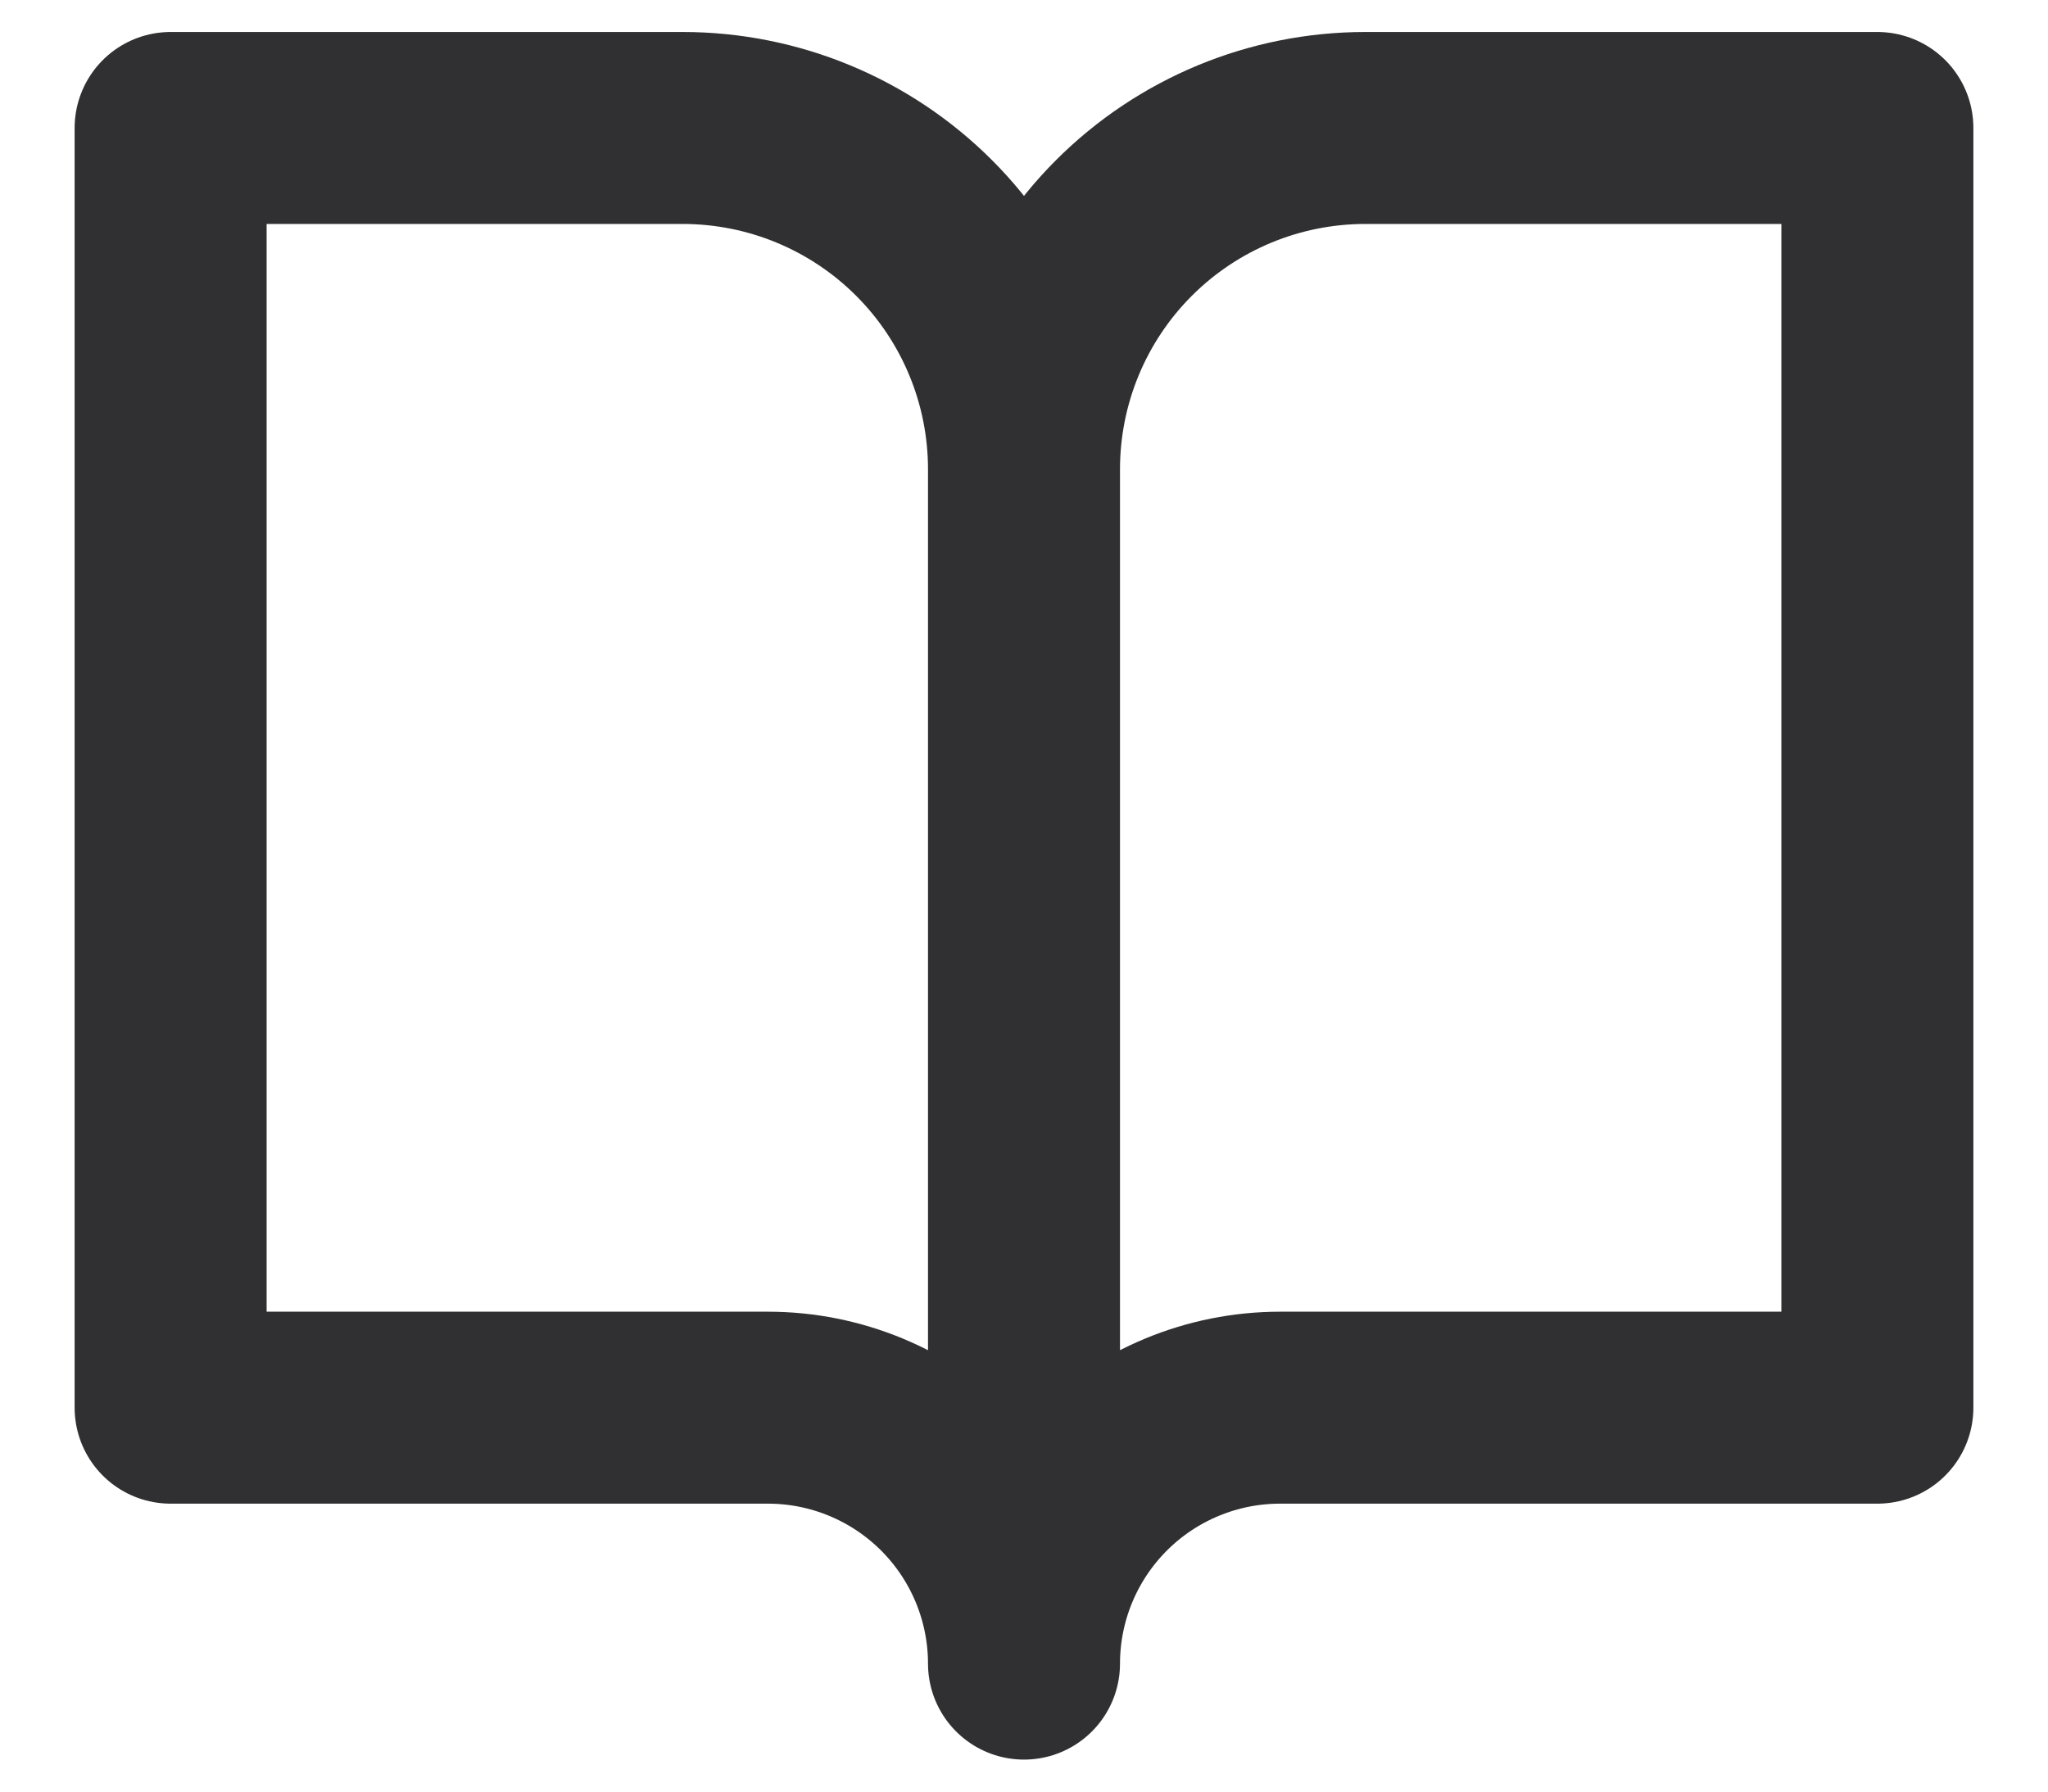 <svg width="16" height="14" viewBox="0 0 16 14" fill="none" xmlns="http://www.w3.org/2000/svg">
<path d="M8 3.667C8 2.959 7.719 2.281 7.219 1.781C6.719 1.281 6.041 1 5.333 1H1.333V11H6C6.53 11 7.039 11.211 7.414 11.586C7.789 11.961 8 12.47 8 13M8 3.667V13M8 3.667C8 2.959 8.281 2.281 8.781 1.781C9.281 1.281 9.959 1 10.667 1H14.667V11H10C9.47 11 8.961 11.211 8.586 11.586C8.211 11.961 8 12.47 8 13" stroke="#303032" stroke-width="1.5" stroke-linecap="round" stroke-linejoin="round"/>
</svg>
